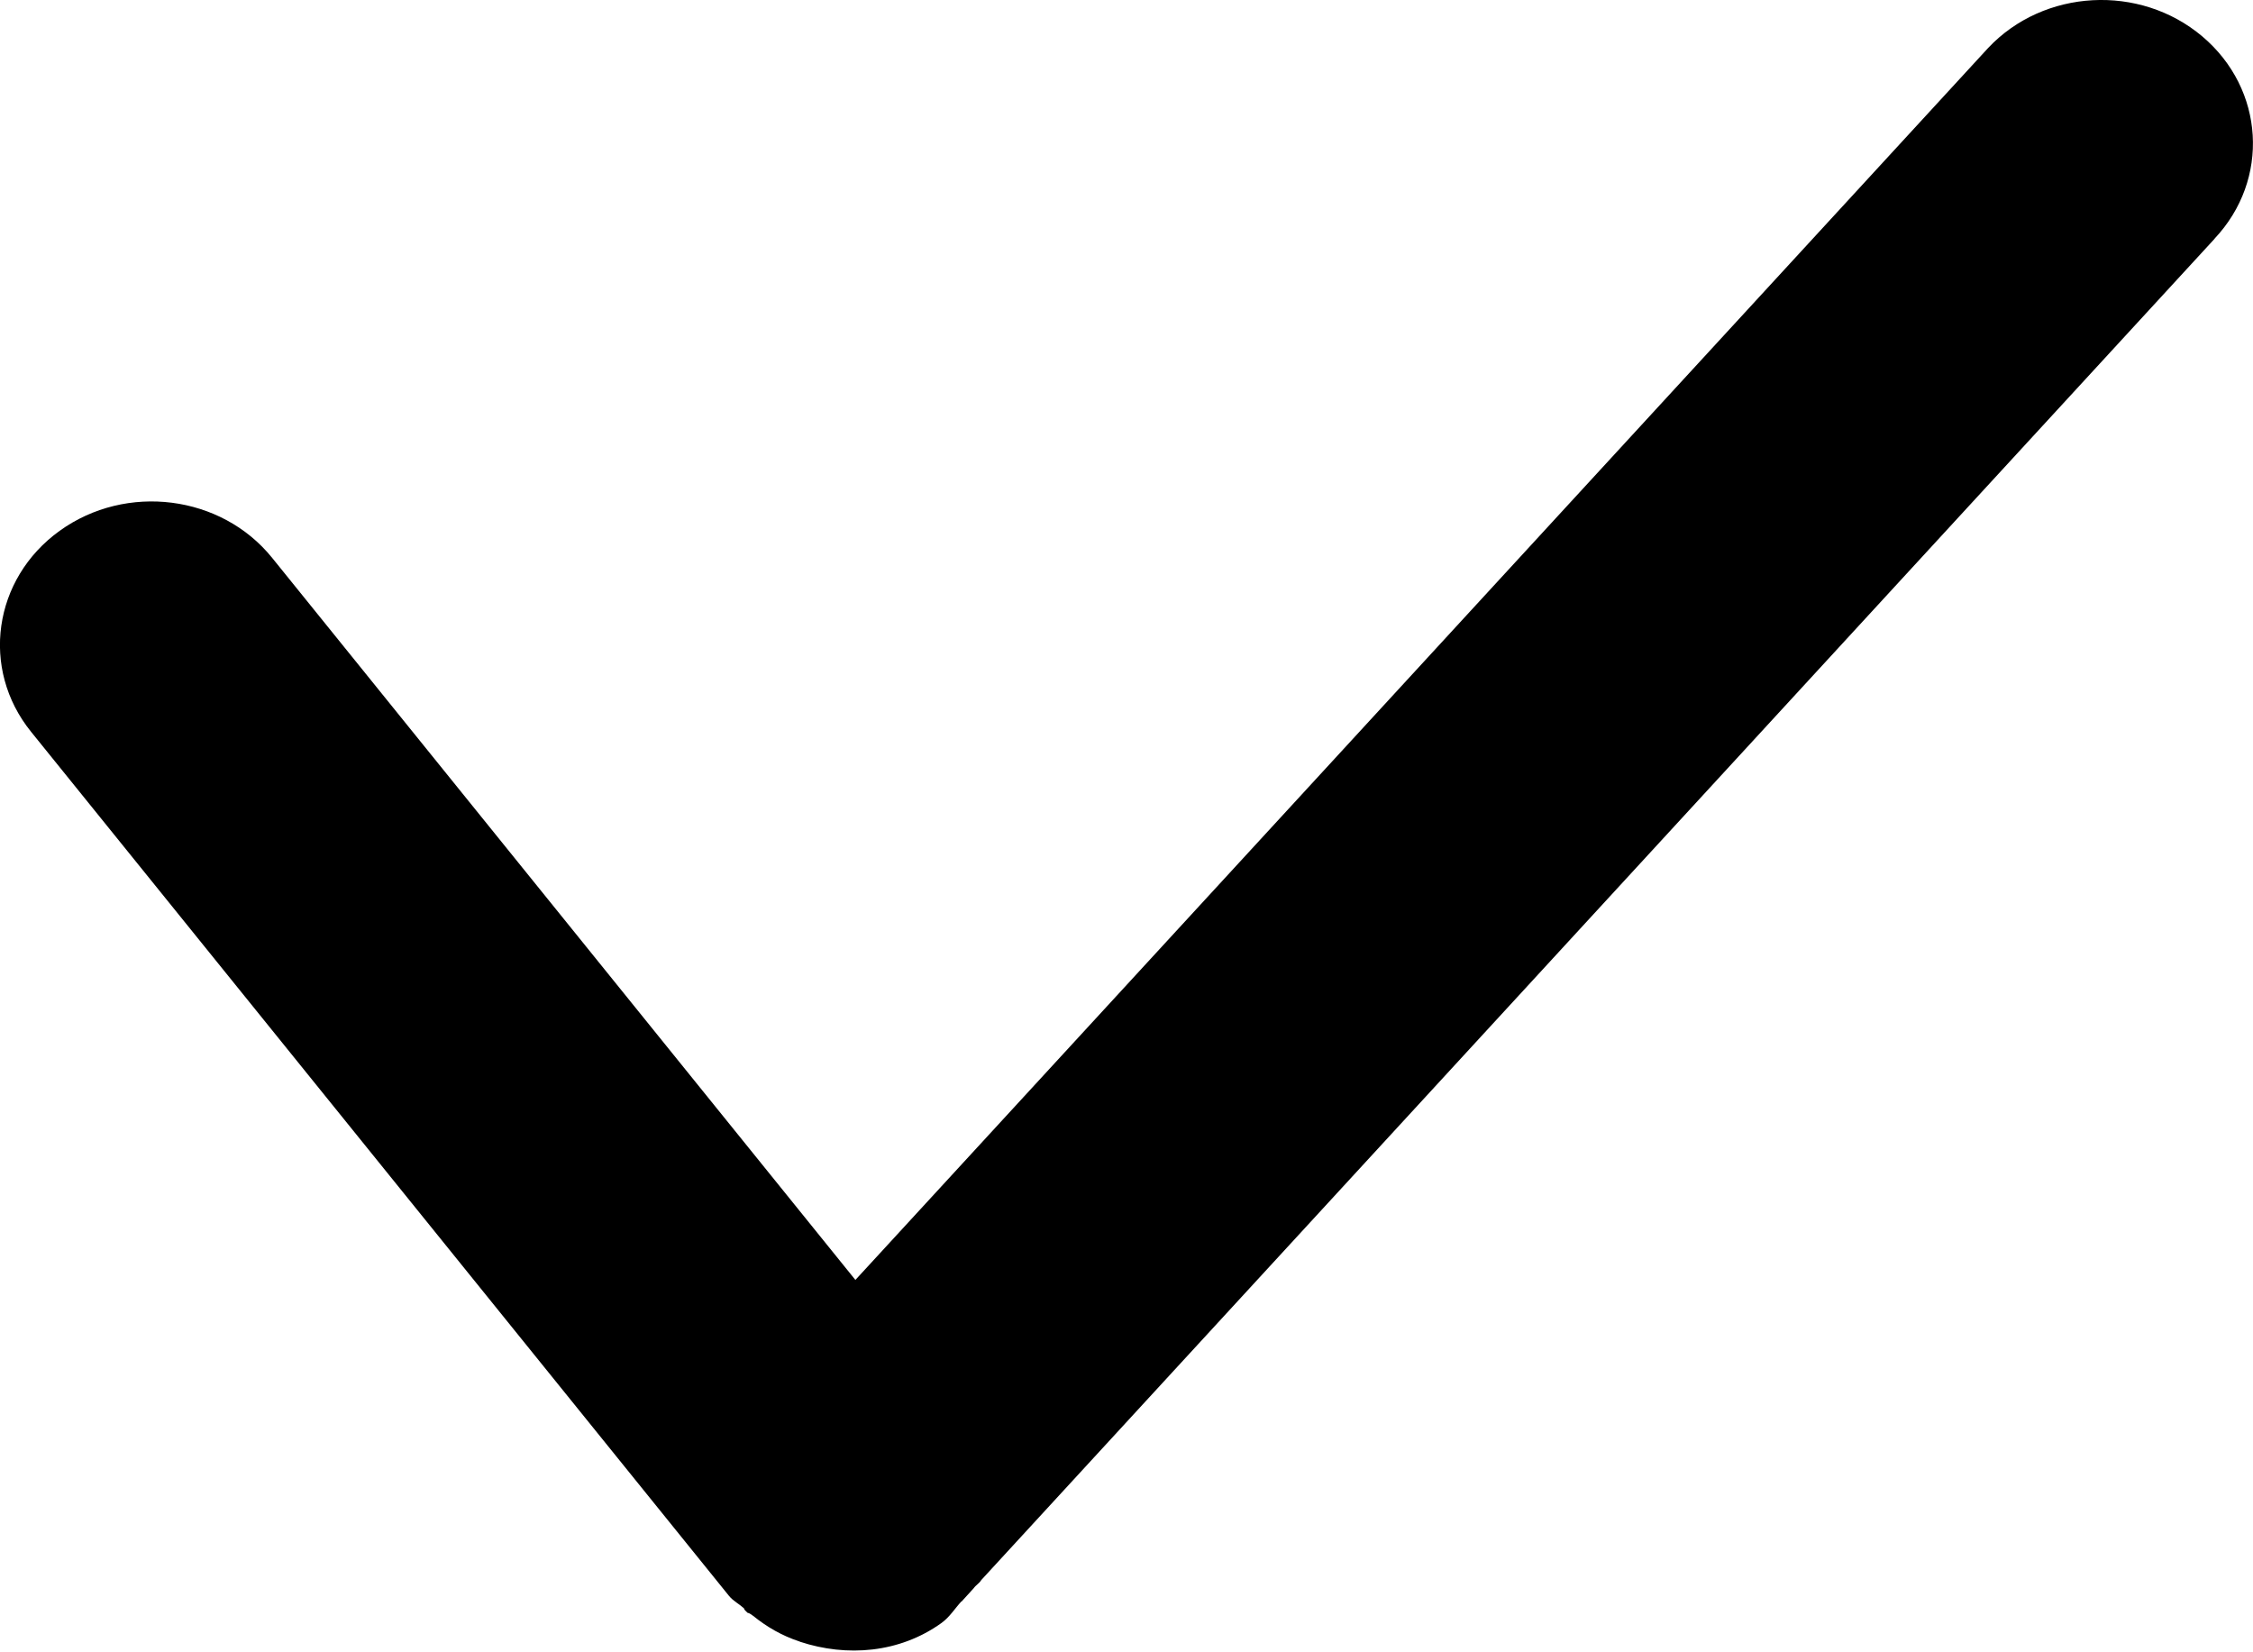<svg xmlns="http://www.w3.org/2000/svg" viewBox="0 0 15 11" enable-background="new 0 0 15 11"><path fill-rule="evenodd" d="m14.743 1.59c.372-.394.335-.997-.081-1.348s-1.055-.316-1.425.077l-7.542 8.202-3.883-4.807c-.338-.419-.971-.5-1.415-.18-.443.319-.529.919-.19 1.338l4.647 5.753c.028.034.067.053.099.082.001.009.014.021.024.03.011.001.026.012.038.021.093.075.193.132.305.169.002 0.0.005.002.007.003.31.102.661.076.941-.125.055-.04.088-.095.132-.143 0 0 0 0 .002-0l.081-.089c.014-.02.038-.033.05-.054l8.21-8.928"/></svg>